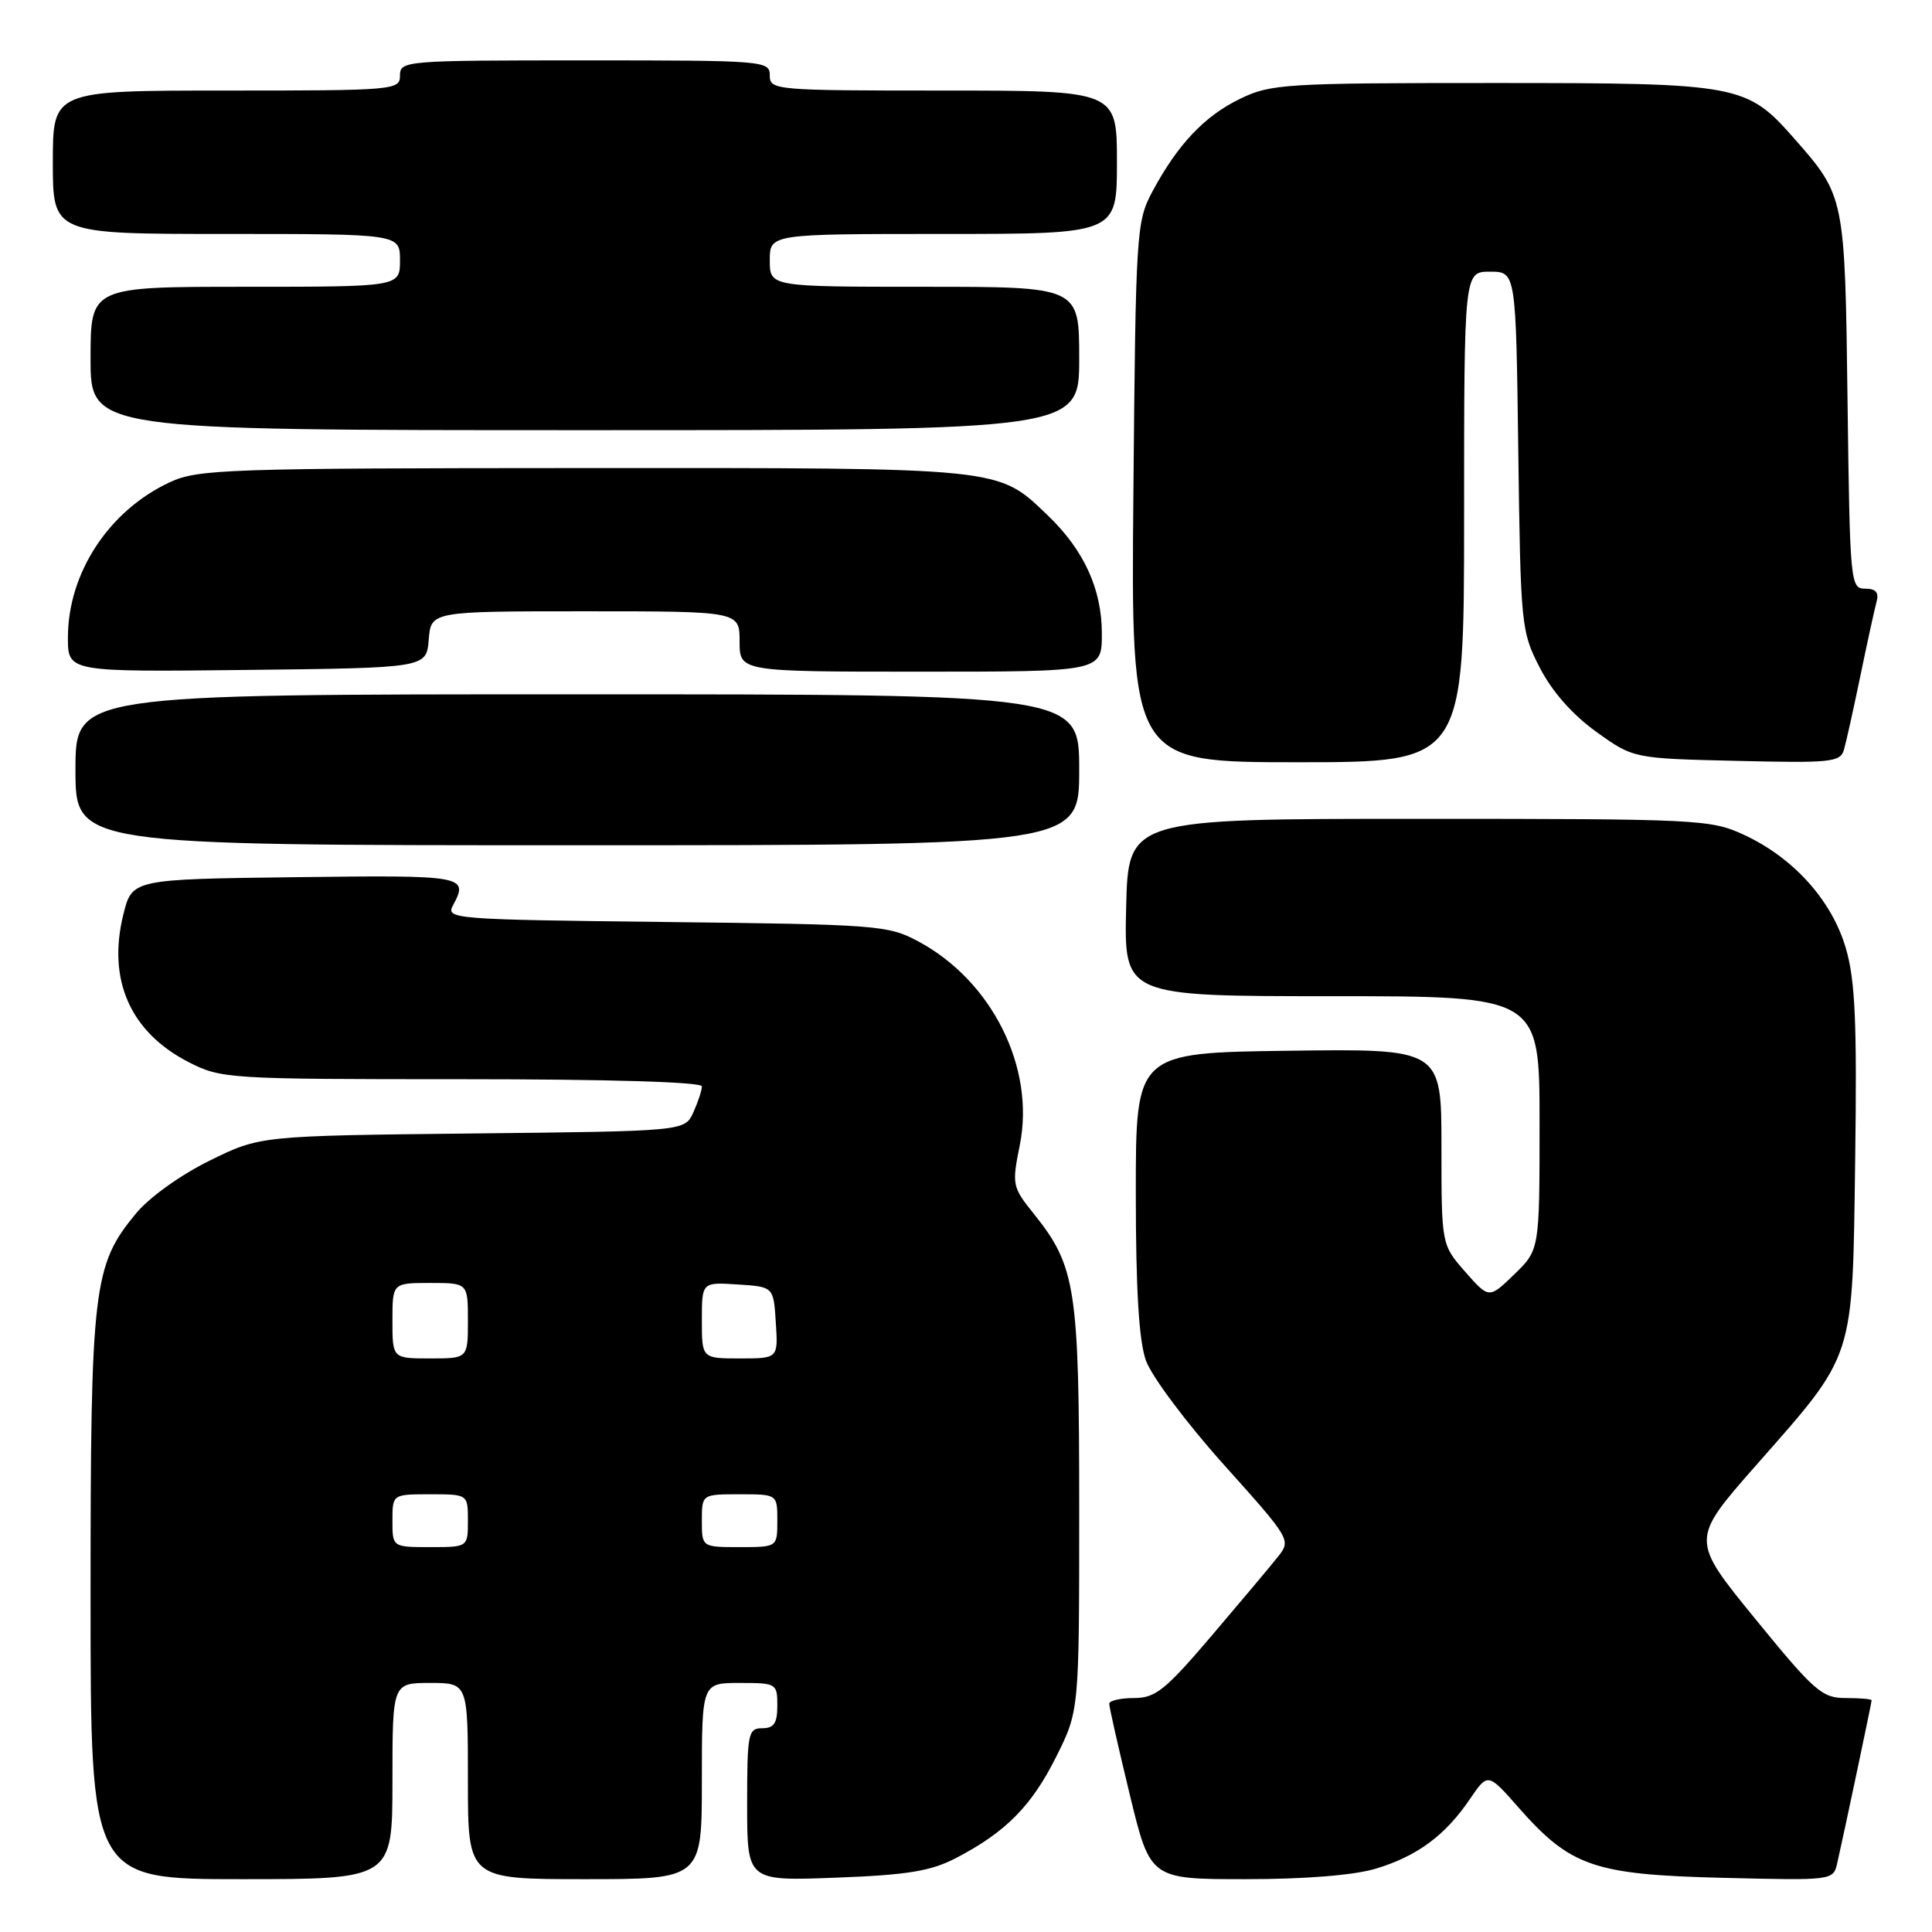 <?xml version="1.0" encoding="UTF-8" standalone="no"?>
<!DOCTYPE svg PUBLIC "-//W3C//DTD SVG 1.1//EN" "http://www.w3.org/Graphics/SVG/1.1/DTD/svg11.dtd" >
<svg xmlns="http://www.w3.org/2000/svg" xmlns:xlink="http://www.w3.org/1999/xlink" version="1.1" viewBox="0 0 256 256">
 <g >
 <path fill="currentColor"
d=" M 52.00 236.00 C 52.00 223.00 52.00 223.00 57.00 223.00 C 62.00 223.00 62.00 223.00 62.00 236.00 C 62.00 249.00 62.00 249.00 77.50 249.00 C 93.00 249.00 93.00 249.00 93.00 236.00 C 93.00 223.00 93.00 223.00 98.00 223.00 C 102.89 223.00 103.00 223.07 103.00 226.00 C 103.00 228.33 102.56 229.00 101.00 229.00 C 99.13 229.00 99.00 229.67 99.00 239.12 C 99.00 249.25 99.00 249.25 110.75 248.80 C 120.19 248.45 123.31 247.94 126.62 246.23 C 133.23 242.80 136.68 239.33 139.94 232.80 C 143.00 226.68 143.00 226.68 143.00 199.97 C 143.00 170.64 142.56 167.79 136.98 160.83 C 134.13 157.28 134.07 156.99 135.13 151.72 C 137.19 141.46 131.44 129.95 121.64 124.72 C 117.69 122.60 116.19 122.49 88.26 122.17 C 60.14 121.85 59.05 121.77 60.01 119.99 C 62.13 116.03 61.71 115.95 39.25 116.23 C 17.50 116.50 17.50 116.50 16.34 121.19 C 14.20 129.86 17.28 136.79 25.02 140.75 C 29.31 142.94 30.22 143.00 61.21 143.00 C 80.69 143.00 93.00 143.37 93.00 143.95 C 93.00 144.48 92.49 146.03 91.87 147.40 C 90.73 149.89 90.73 149.89 62.59 150.19 C 34.45 150.50 34.45 150.50 27.76 153.80 C 23.93 155.68 19.76 158.67 18.01 160.80 C 12.34 167.65 12.00 170.53 12.00 211.68 C 12.00 249.00 12.00 249.00 32.00 249.00 C 52.00 249.00 52.00 249.00 52.00 236.00 Z  M 182.29 247.61 C 187.76 245.97 191.50 243.21 194.76 238.40 C 197.15 234.89 197.15 234.89 201.20 239.49 C 208.10 247.33 211.20 248.40 228.21 248.82 C 242.92 249.18 242.92 249.18 243.45 246.84 C 244.37 242.81 248.00 225.61 248.00 225.30 C 248.00 225.13 246.46 225.00 244.57 225.00 C 241.43 225.00 240.43 224.13 232.58 214.51 C 224.02 204.02 224.02 204.02 232.60 194.26 C 245.91 179.13 245.44 180.56 245.82 153.74 C 246.07 135.46 245.83 129.93 244.59 125.67 C 242.75 119.33 237.66 113.66 231.07 110.61 C 226.67 108.58 225.08 108.50 188.00 108.50 C 149.50 108.50 149.50 108.50 149.22 120.25 C 148.94 132.00 148.94 132.00 176.47 132.00 C 204.00 132.00 204.00 132.00 204.00 148.80 C 204.00 165.61 204.00 165.61 200.65 168.86 C 197.30 172.10 197.30 172.10 194.15 168.52 C 191.00 164.93 191.00 164.93 191.00 151.94 C 191.00 138.96 191.00 138.96 170.75 139.23 C 150.50 139.50 150.50 139.50 150.50 158.00 C 150.50 170.88 150.91 177.65 151.84 180.27 C 152.57 182.35 157.21 188.55 162.14 194.05 C 171.07 204.01 171.10 204.06 169.30 206.32 C 168.31 207.57 164.35 212.28 160.51 216.79 C 154.40 223.96 153.10 225.00 150.26 225.00 C 148.47 225.00 146.99 225.34 146.98 225.75 C 146.97 226.16 148.19 231.56 149.69 237.75 C 152.41 249.00 152.41 249.00 165.05 249.00 C 172.94 249.00 179.41 248.48 182.29 247.61 Z  M 143.00 102.00 C 143.00 92.00 143.00 92.00 76.50 92.00 C 10.00 92.00 10.00 92.00 10.00 102.00 C 10.00 112.00 10.00 112.00 76.50 112.00 C 143.00 112.00 143.00 112.00 143.00 102.00 Z  M 194.00 68.50 C 194.00 36.00 194.00 36.00 197.43 36.00 C 200.87 36.00 200.87 36.00 201.18 59.78 C 201.49 82.98 201.56 83.68 204.04 88.49 C 205.66 91.64 208.36 94.70 211.50 96.96 C 216.43 100.50 216.43 100.50 230.12 100.82 C 242.68 101.12 243.86 101.00 244.34 99.32 C 244.63 98.32 245.61 93.90 246.52 89.50 C 247.43 85.10 248.39 80.71 248.65 79.75 C 249.00 78.51 248.56 78.00 247.13 78.00 C 245.19 78.00 245.12 77.25 244.81 53.25 C 244.47 26.12 244.45 25.99 237.83 18.45 C 231.41 11.15 230.61 11.00 197.86 11.00 C 170.31 11.00 168.38 11.12 164.34 13.08 C 159.60 15.37 156.05 19.13 152.70 25.38 C 150.57 29.37 150.49 30.63 150.18 65.25 C 149.86 101.00 149.86 101.00 171.93 101.00 C 194.00 101.00 194.00 101.00 194.00 68.50 Z  M 56.81 84.75 C 57.12 81.00 57.12 81.00 77.56 81.00 C 98.00 81.00 98.00 81.00 98.00 85.00 C 98.00 89.00 98.00 89.00 122.00 89.00 C 146.00 89.00 146.00 89.00 146.00 83.96 C 146.00 78.07 143.64 72.90 138.84 68.30 C 132.14 61.88 133.26 62.00 77.28 62.02 C 29.94 62.04 26.23 62.17 22.50 63.90 C 14.43 67.65 9.00 75.92 9.00 84.49 C 9.00 89.04 9.00 89.04 32.75 88.77 C 56.50 88.50 56.50 88.50 56.81 84.75 Z  M 143.00 47.50 C 143.00 38.00 143.00 38.00 122.50 38.00 C 102.00 38.00 102.00 38.00 102.00 34.50 C 102.00 31.00 102.00 31.00 125.00 31.00 C 148.00 31.00 148.00 31.00 148.00 21.50 C 148.00 12.00 148.00 12.00 125.00 12.00 C 102.67 12.00 102.00 11.94 102.00 10.00 C 102.00 8.05 101.33 8.00 77.50 8.00 C 53.67 8.00 53.00 8.05 53.00 10.00 C 53.00 11.94 52.33 12.00 30.00 12.00 C 7.00 12.00 7.00 12.00 7.00 21.50 C 7.00 31.00 7.00 31.00 30.00 31.00 C 53.00 31.00 53.00 31.00 53.00 34.50 C 53.00 38.00 53.00 38.00 32.50 38.00 C 12.00 38.00 12.00 38.00 12.00 47.50 C 12.00 57.00 12.00 57.00 77.50 57.00 C 143.00 57.00 143.00 57.00 143.00 47.50 Z  M 52.00 201.50 C 52.00 198.00 52.00 198.00 57.00 198.00 C 62.00 198.00 62.00 198.00 62.00 201.50 C 62.00 205.00 62.00 205.00 57.00 205.00 C 52.00 205.00 52.00 205.00 52.00 201.50 Z  M 93.00 201.50 C 93.00 198.00 93.00 198.00 98.00 198.00 C 103.00 198.00 103.00 198.00 103.00 201.50 C 103.00 205.00 103.00 205.00 98.00 205.00 C 93.00 205.00 93.00 205.00 93.00 201.50 Z  M 52.00 175.00 C 52.00 170.00 52.00 170.00 57.00 170.00 C 62.00 170.00 62.00 170.00 62.00 175.00 C 62.00 180.00 62.00 180.00 57.00 180.00 C 52.00 180.00 52.00 180.00 52.00 175.00 Z  M 93.00 174.95 C 93.00 169.89 93.00 169.89 97.75 170.20 C 102.50 170.50 102.50 170.50 102.80 175.25 C 103.11 180.00 103.11 180.00 98.05 180.00 C 93.00 180.00 93.00 180.00 93.00 174.95 Z "/>
</g>
</svg>